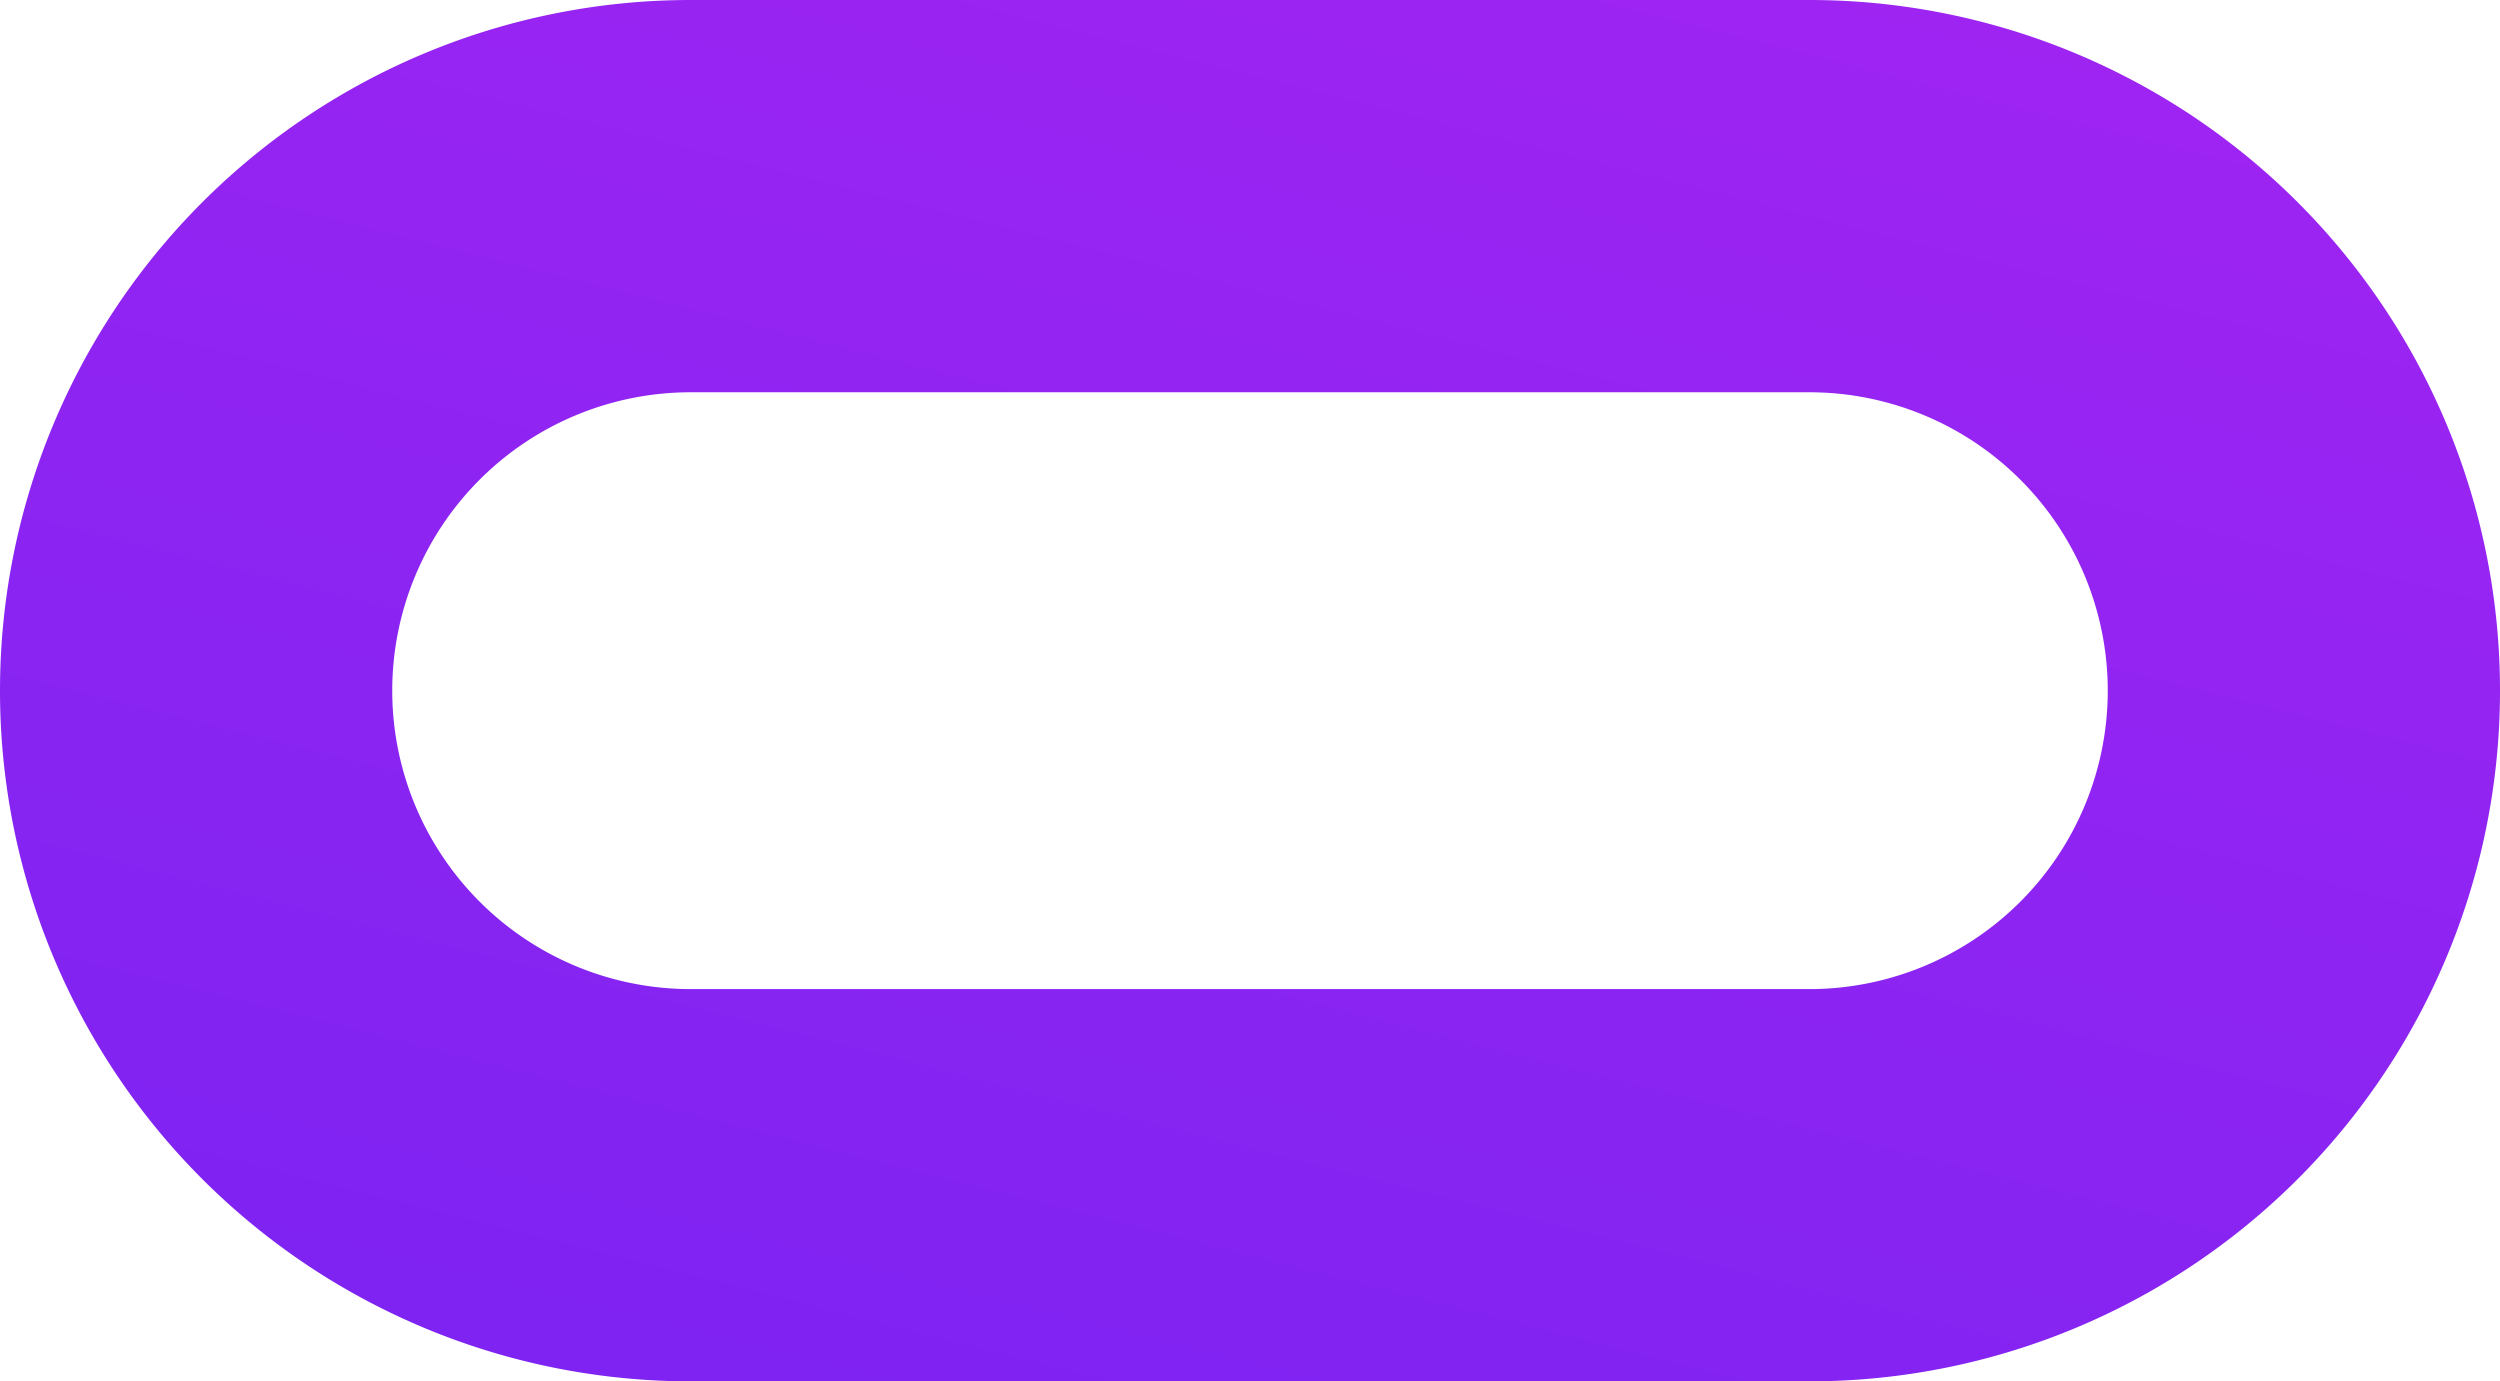 <svg xmlns="http://www.w3.org/2000/svg" xmlns:xlink="http://www.w3.org/1999/xlink" width="89.223" height="49.299" viewBox="0 0 89.223 49.299"><defs><style>.a{fill:url(#a);}</style><linearGradient id="a" x1="-0.873" y1="1.914" x2="0.406" y2="-0.889" gradientUnits="objectBoundingBox"><stop offset="0" stop-color="#5922f2"/><stop offset="1" stop-color="#b125f2"/></linearGradient></defs><path class="a" d="M2600.782,263.364a10.649,10.649,0,0,1,0,21.3h-39.925a10.649,10.649,0,0,1,0-21.3h39.925m0-14h-39.925a24.649,24.649,0,0,0-24.649,24.649h0a24.649,24.649,0,0,0,24.649,24.65h39.925a24.649,24.649,0,0,0,24.649-24.65h0a24.649,24.649,0,0,0-24.649-24.649Z" transform="translate(-2536.208 -249.364)"/></svg>